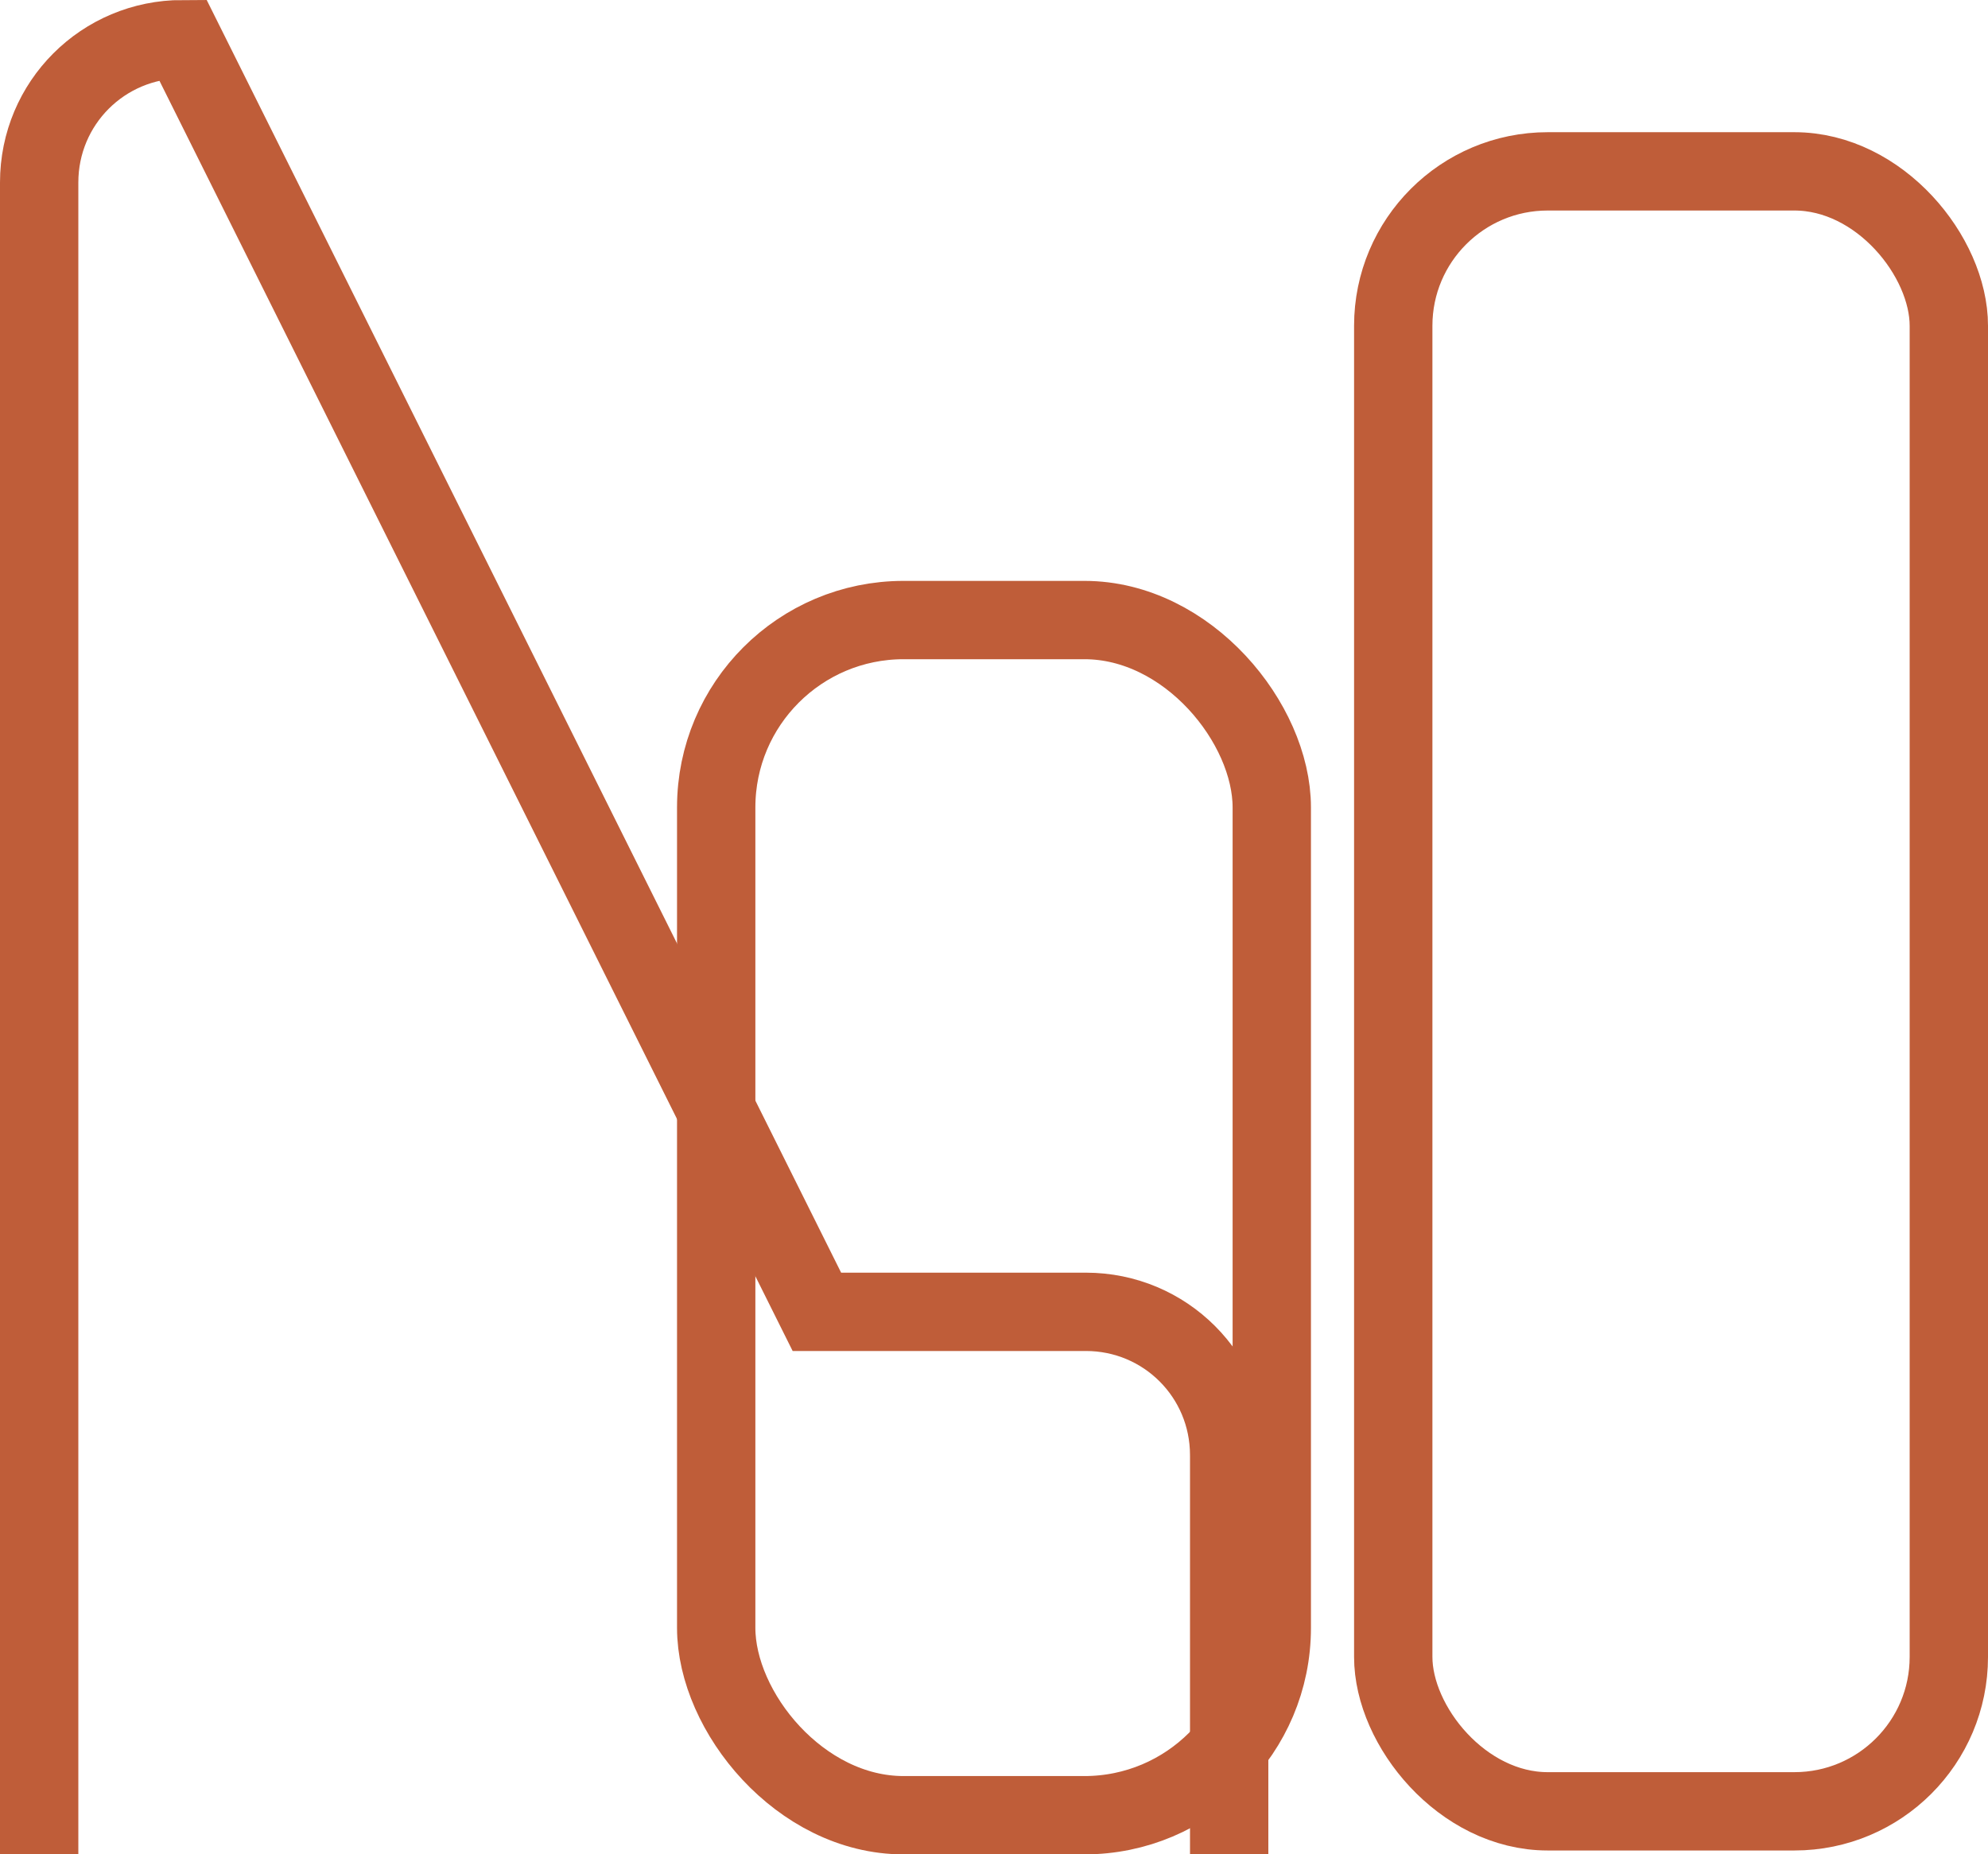 <?xml version="1.0" encoding="UTF-8" standalone="no"?>
<!-- Created with Inkscape (http://www.inkscape.org/) -->

<svg
   width="126.88mm"
   height="118.378mm"
   viewBox="0 0 126.88 118.378"
   version="1.1"
   id="svg1"
   xmlns:inkscape="http://www.inkscape.org/namespaces/inkscape"
   xmlns:sodipodi="http://sodipodi.sourceforge.net/DTD/sodipodi-0.dtd"
   xmlns="http://www.w3.org/2000/svg"
   xmlns:svg="http://www.w3.org/2000/svg">
  <sodipodi:namedview
     id="namedview1"
     pagecolor="#ffffff"
     bordercolor="#000000"
     borderopacity="0.25"
     inkscape:showpageshadow="2"
     inkscape:pageopacity="0.0"
     inkscape:pagecheckerboard="0"
     inkscape:deskcolor="#d1d1d1"
     inkscape:document-units="mm" />
  <defs
     id="defs1">
    <inkscape:path-effect
       effect="fillet_chamfer"
       id="path-effect5"
       is_visible="true"
       lpeversion="1"
       nodesatellites_param="F,0,0,1,0,0,0,1 @ F,0,0,1,0,0,0,1 @ F,0,0,1,0,0,0,1 @ F,0,0,1,0,0,0,1 @ F,0,0,1,0,0,0,1 @ F,0,0,1,0,0,0,1 @ F,0,0,1,0,0,0,1 @ F,0,0,1,0,0,0,1"
       radius="0"
       unit="px"
       method="auto"
       mode="F"
       chamfer_steps="1"
       flexible="false"
       use_knot_distance="true"
       apply_no_radius="true"
       apply_with_radius="true"
       only_selected="false"
       hide_knots="false" />
  </defs>
  <g
     inkscape:label="Layer 1"
     inkscape:groupmode="layer"
     id="layer1"
     transform="translate(-37.99,-78.743)">
    <path
       style="fill:#bf5d39;fill-opacity:0;stroke:#bf5d39;stroke-width:5;stroke-dasharray:none;stroke-opacity:1"
       id="rect4"
       width="35.459"
       height="113.378"
       x="40.49"
       y="81.243"
       inkscape:path-effect="#path-effect5"
       sodipodi:type="rect"
       d="m 49.636,81.243 h 17.167 c 5.067,0 9.146,4.079 9.146,9.146 v 95.085 c 0,5.067 -4.079,9.146 -9.146,9.146 H 49.636 c -5.067,0 -9.146,-4.079 -9.146,-9.146 V 90.39 c 0,-5.067 4.079,-9.146 9.146,-9.146 z"
       ry="9.146"
       inkscape:export-filename="Sehelved_Logo_2.png"
       inkscape:export-xdpi="96"
       inkscape:export-ydpi="96" />
    <rect
       style="fill:#bf5d39;fill-opacity:0;stroke:#bf5d39;stroke-width:5;stroke-dasharray:none;stroke-opacity:1"
       id="rect4-5"
       width="35.459"
       height="76.296"
       x="83.7"
       y="118.325"
       ry="11.96" />
    <rect
       style="fill:#bf5d39;fill-opacity:0;stroke:#bf5d39;stroke-width:5;stroke-dasharray:none;stroke-opacity:1"
       id="rect4-52"
       width="35.459"
       height="104.69"
       x="126.911"
       y="89.682"
       sodipodi:type="rect"
       ry="9.857" />
  </g>
</svg>
